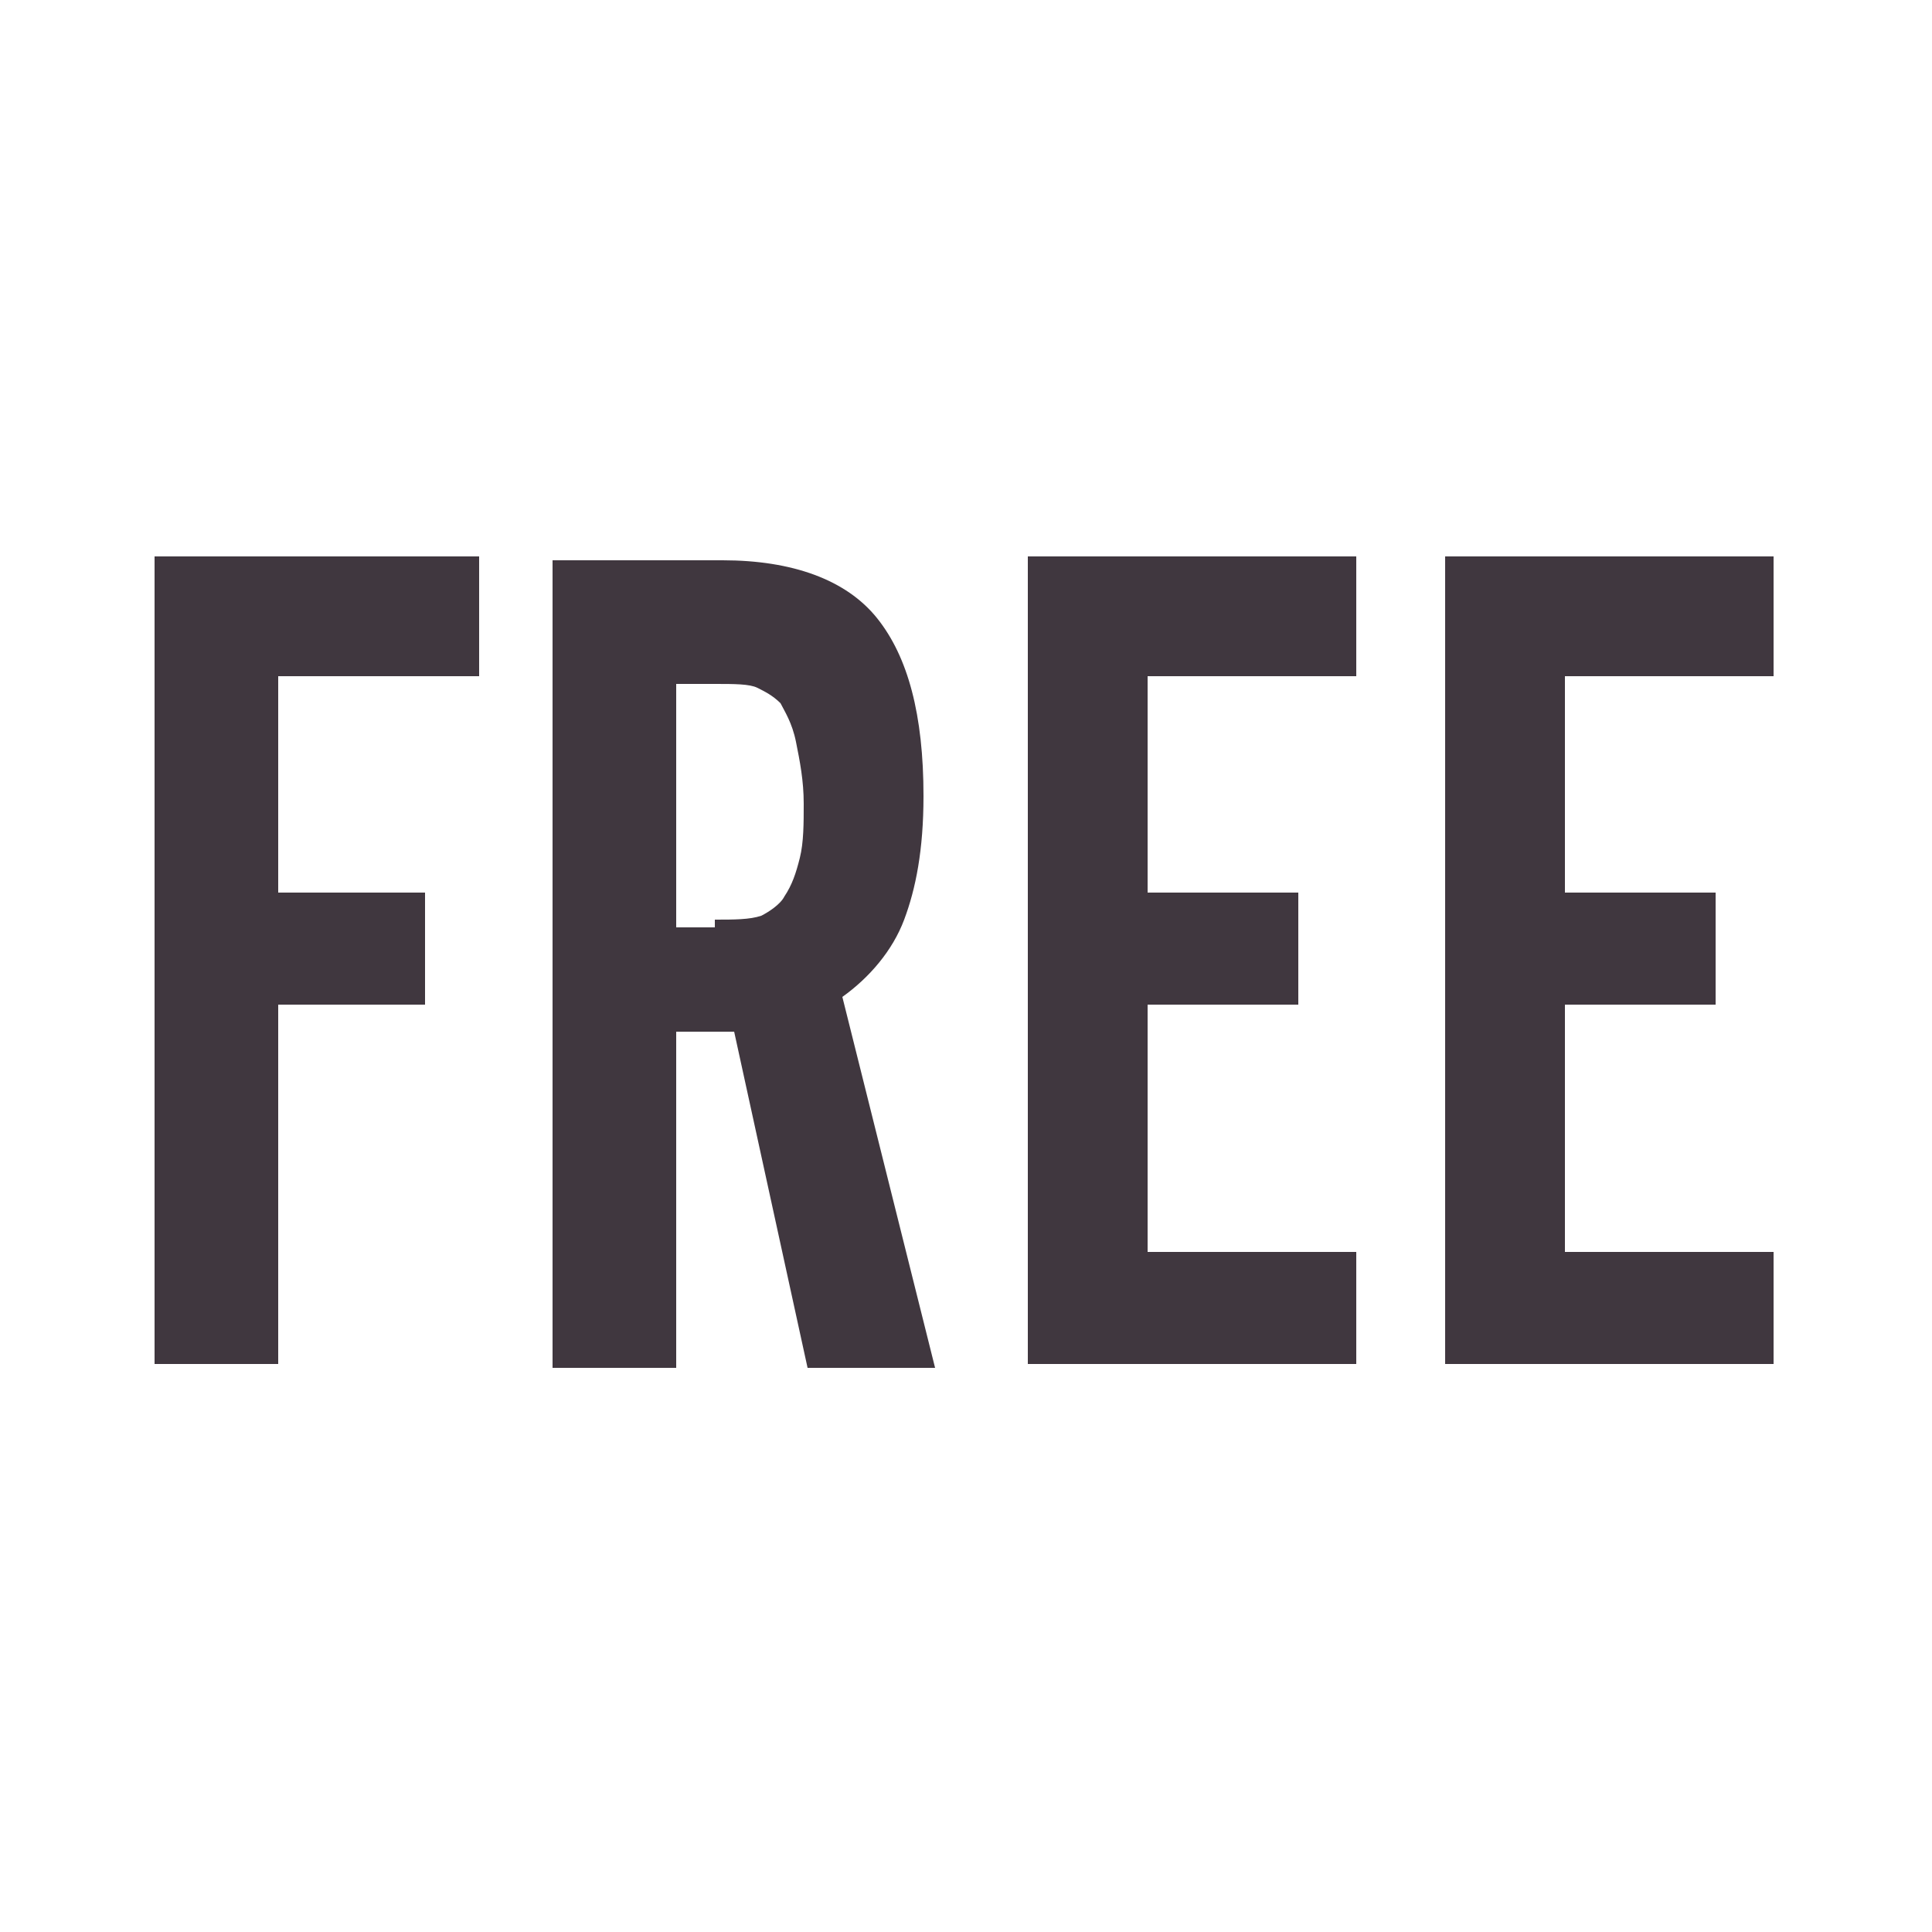 <?xml version="1.0" encoding="utf-8"?>
<!-- Generator: Adobe Illustrator 19.1.0, SVG Export Plug-In . SVG Version: 6.00 Build 0)  -->
<svg version="1.1" id="Layer_1" xmlns="http://www.w3.org/2000/svg" xmlns:xlink="http://www.w3.org/1999/xlink" x="0px" y="0px"
	 viewBox="-272 395.9 50 50" style="enable-background:new -272 395.9 50 50;" xml:space="preserve">
<style type="text/css">
	.st0{fill:#40373F;}
</style>
<g>
	<path class="st0" d="M-259.5,413.4h-5.3v5.6h3.8v2.9h-3.8v9.3h-3.2v-20.9h8.4V413.4z"/>
	<path class="st0" d="M-254.5,431.3h-3.2v-20.9h4.4c1.8,0,3.2,0.5,4,1.5c0.8,1,1.2,2.5,1.2,4.6c0,1.4-0.2,2.4-0.5,3.2
		c-0.3,0.8-0.9,1.5-1.6,2l2.4,9.6h-3.3l-1.9-8.7h-1.5V431.3z M-253.5,419.7c0.5,0,0.9,0,1.2-0.1c0.2-0.1,0.5-0.3,0.6-0.5
		c0.2-0.3,0.3-0.6,0.4-1c0.1-0.4,0.1-0.9,0.1-1.4c0-0.6-0.1-1.1-0.2-1.6c-0.1-0.5-0.3-0.8-0.4-1c-0.2-0.2-0.4-0.3-0.6-0.4
		c-0.2-0.1-0.6-0.1-1.1-0.1h-1v6.3H-253.5z"/>
	<path class="st0" d="M-236.9,413.4h-5.4v5.6h3.9v2.9h-3.9v6.4h5.4v2.9h-8.5v-20.9h8.5V413.4z"/>
	<path class="st0" d="M-226.1,413.4h-5.4v5.6h3.9v2.9h-3.9v6.4h5.4v2.9h-8.5v-20.9h8.5V413.4z"/>
</g>
</svg>
